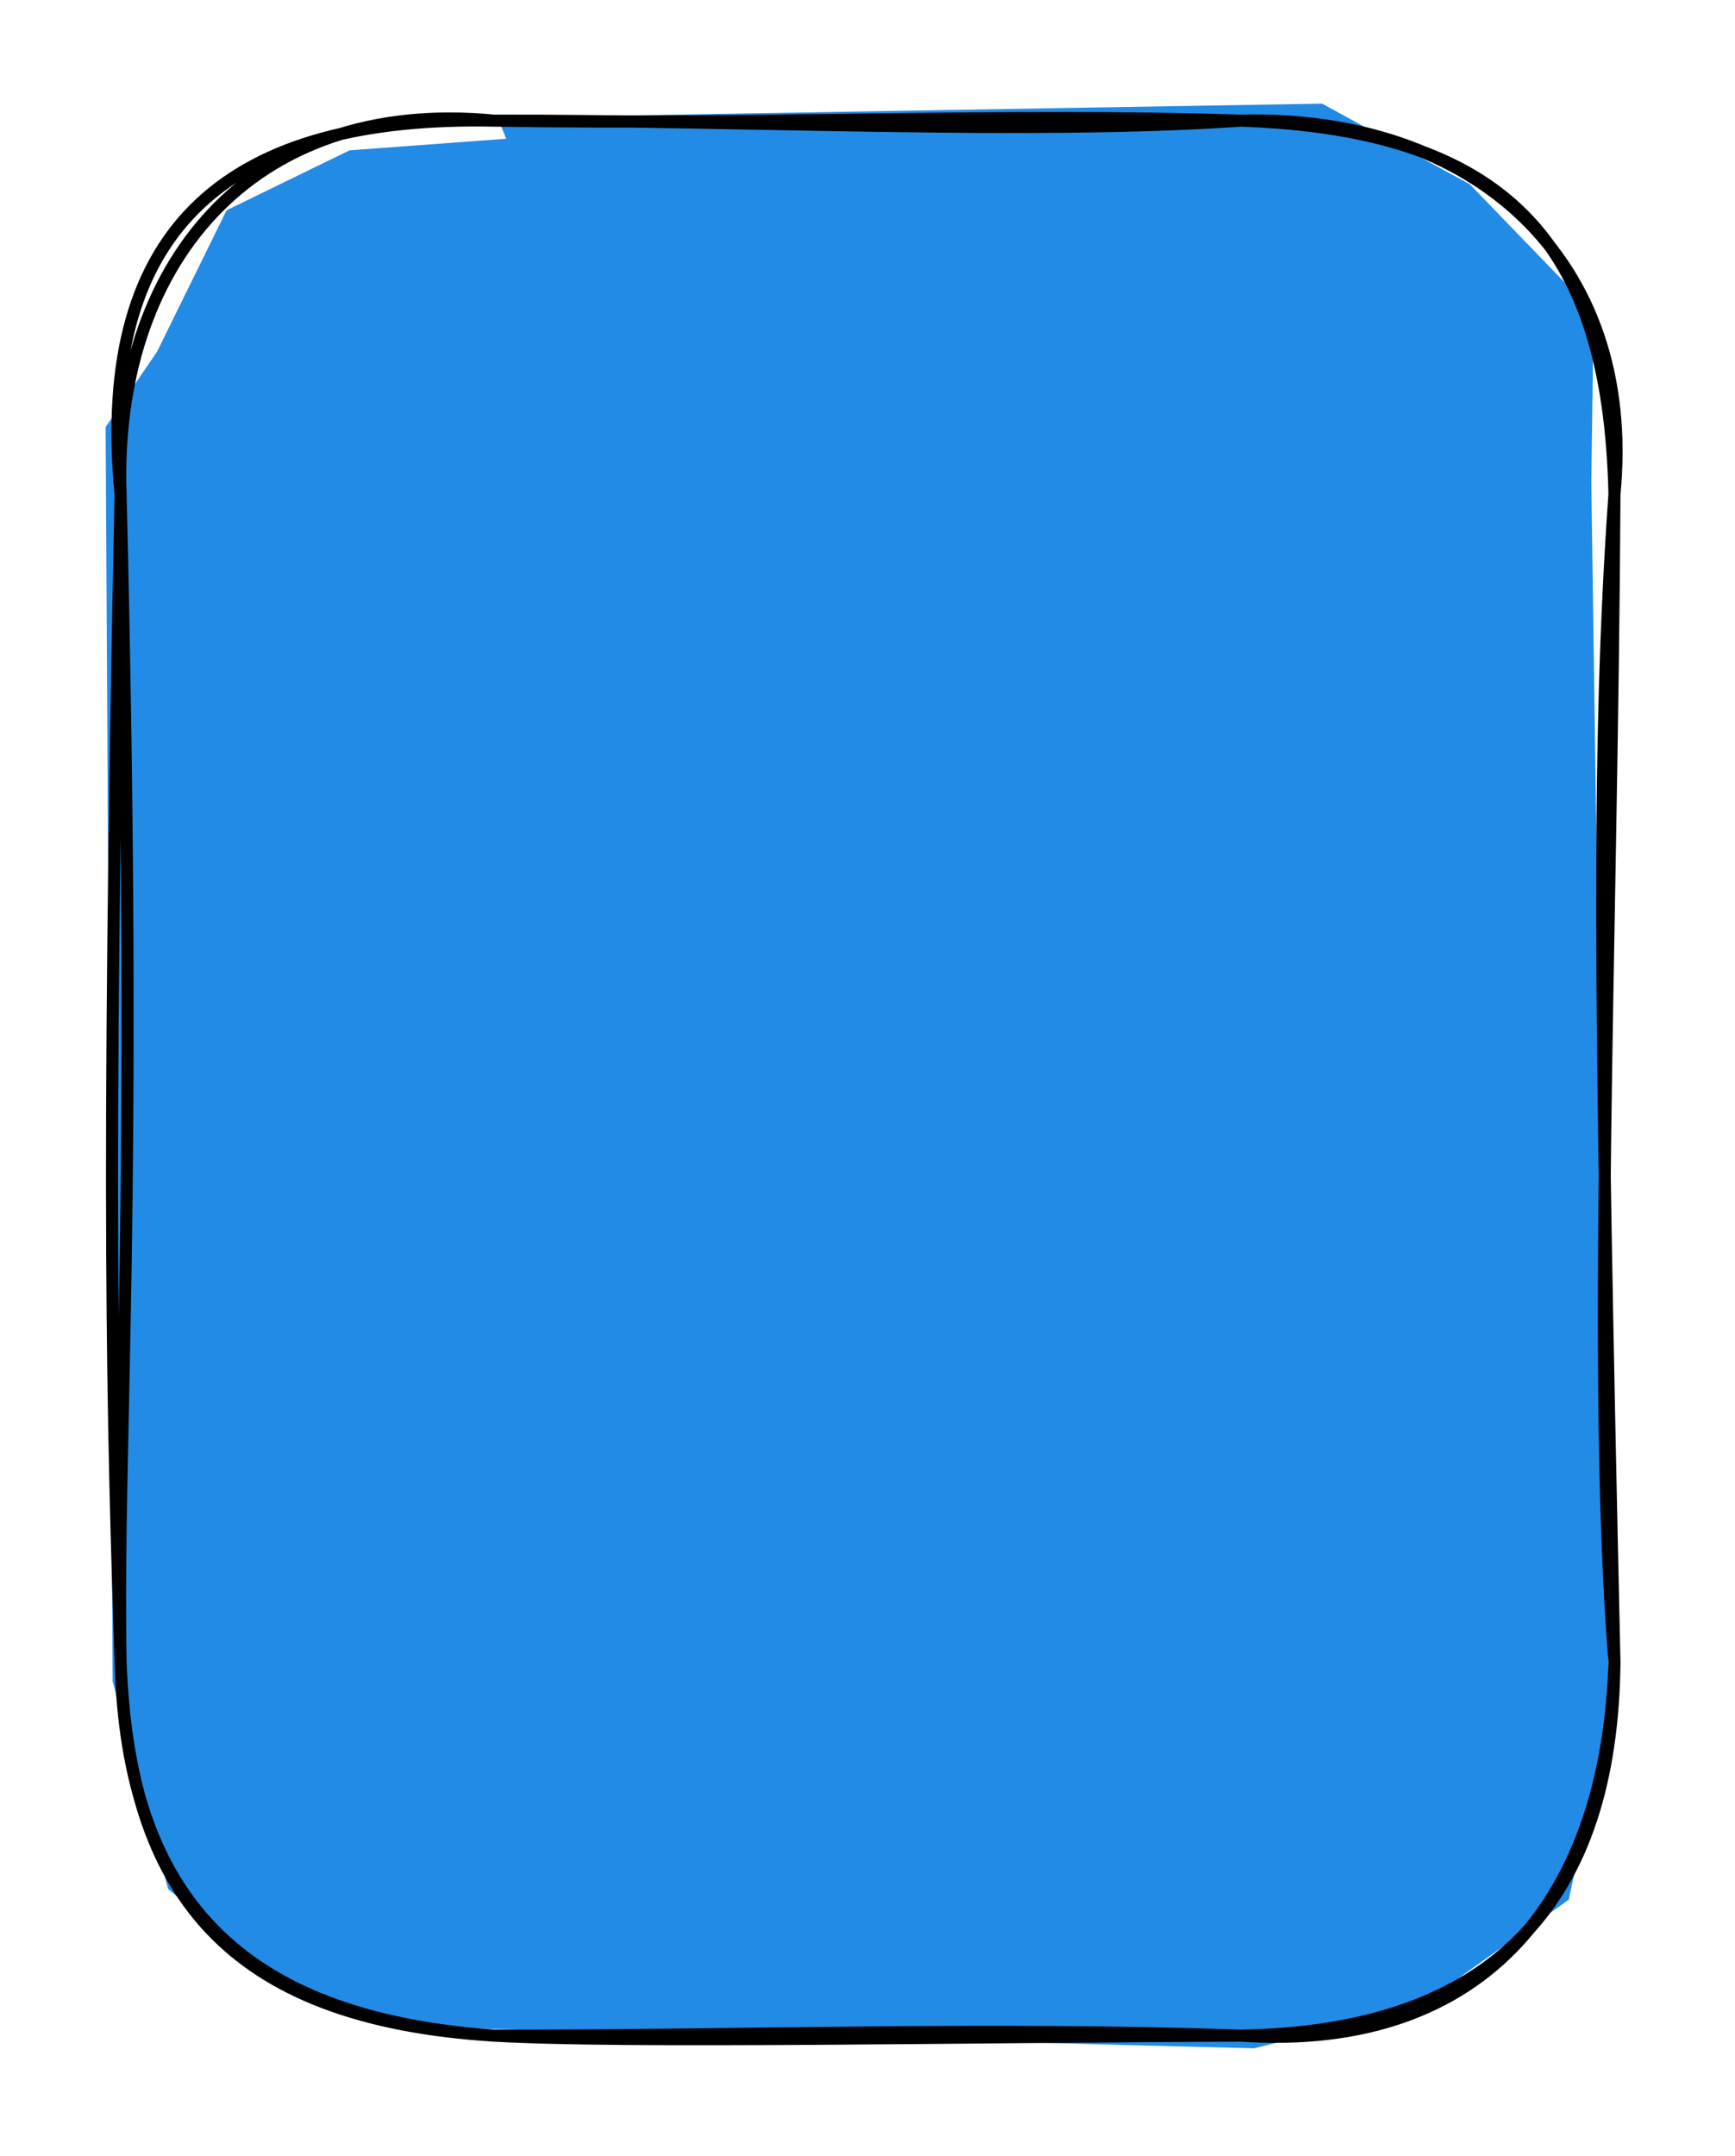 <svg version="1.1" xmlns="http://www.w3.org/2000/svg" viewBox="0 0 143.887 178.73" width="143.887" height="178.73">
  <!-- svg-source:excalidraw -->
  
  <defs>
    <style class="style-fonts">
      @font-face {
        font-family: "Virgil";
        src: url("https://excalidraw.com/Virgil.woff2");
      }
      @font-face {
        font-family: "Cascadia";
        src: url("https://excalidraw.com/Cascadia.woff2");
      }
    </style>
  </defs>
  <g stroke-linecap="round" transform="translate(10 10) rotate(0 61.943 79.365)"><path d="M31.27 -0.25 L99.64 -1.41 L111.89 5.27 L120.29 13.96 L122.15 16.98 L121.97 29.94 L123.38 128.5 L123.08 133.65 L120.1 147.46 L111.26 153.75 L108.15 156.31 L94 159.78 L24.52 158.02 L13.92 155.17 L3.94 146.57 L1.14 136.1 L-0.66 129.36 L-1.24 25.4 L3.03 19.14 L8.79 7.43 L18.99 2.46 L31.98 1.5" stroke="none" stroke-width="0" fill="#228be6"></path><path d="M30.97 0 M30.97 0 C51.96 -0.05, 75.05 1.21, 92.92 0 M30.97 0 C52.72 0.35, 73.43 -0.63, 92.92 0 M92.92 0 C114.53 0.77, 123.42 9.7, 123.89 30.97 M92.92 0 C112.15 -0.5, 125.78 11.45, 123.89 30.97 M123.89 30.97 C123.69 68.42, 122.02 104.56, 123.89 127.76 M123.89 30.97 C122.42 51.73, 122.66 72.96, 123.89 127.76 M123.89 127.76 C123.7 147.36, 114.14 158.38, 92.92 158.73 M123.89 127.76 C123.29 147.16, 113.31 160.1, 92.92 158.73 M92.92 158.73 C69.94 158.81, 41.68 159.36, 30.97 158.73 M92.92 158.73 C71.96 158.01, 51 158.76, 30.97 158.73 M30.97 158.73 C9.68 157.23, 0.52 147.06, 0 127.76 M30.97 158.73 C8.65 157.34, 0.71 146.7, 0 127.76 M0 127.76 C-0.33 108.54, 1.46 90.64, 0 30.97 M0 127.76 C-0.65 107.85, -1.2 89.13, 0 30.97 M0 30.97 C-0.67 12.09, 10.68 -1.95, 30.97 0 M0 30.97 C-2.18 8.36, 9.51 -0.43, 30.97 0" stroke="#000000" stroke-width="1" fill="none"></path></g></svg>